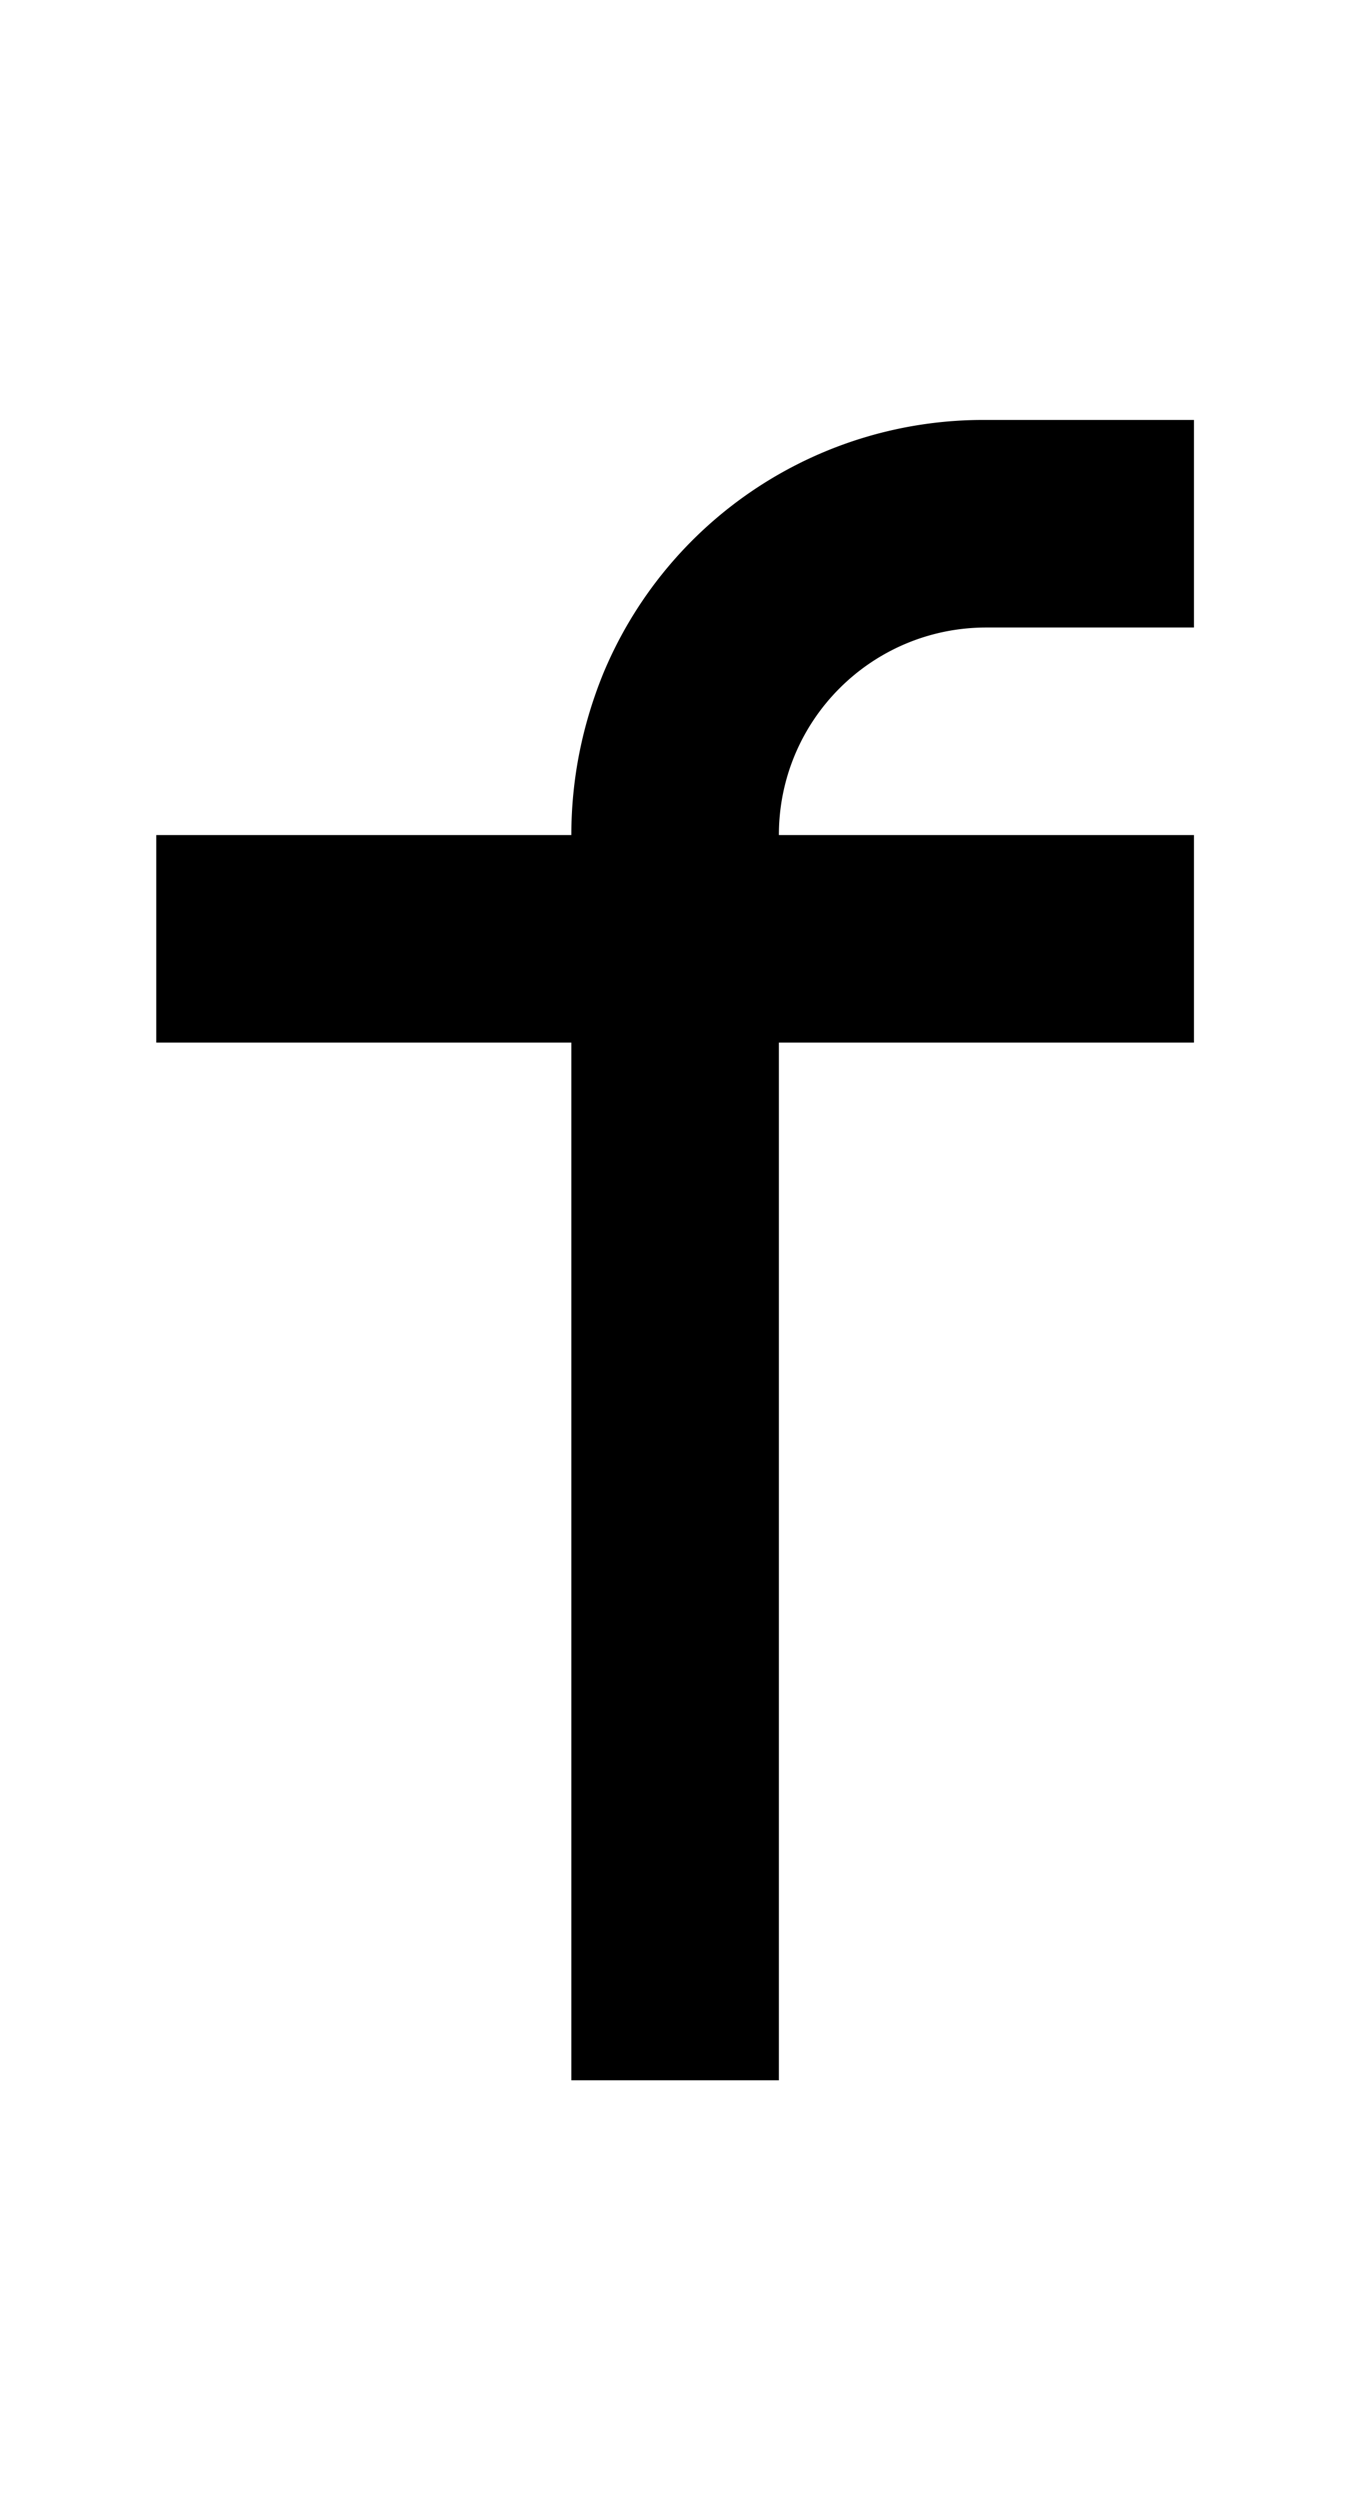 <svg xmlns="http://www.w3.org/2000/svg" viewBox="0 0 1105 2048"><path d="M808 514h170V344H808a337 337 0 0 0-314 208c-17 42-26 86-26 132H128v170h340v850h170V854h340V684H638c0-94 76-170 170-170Z"/></svg>